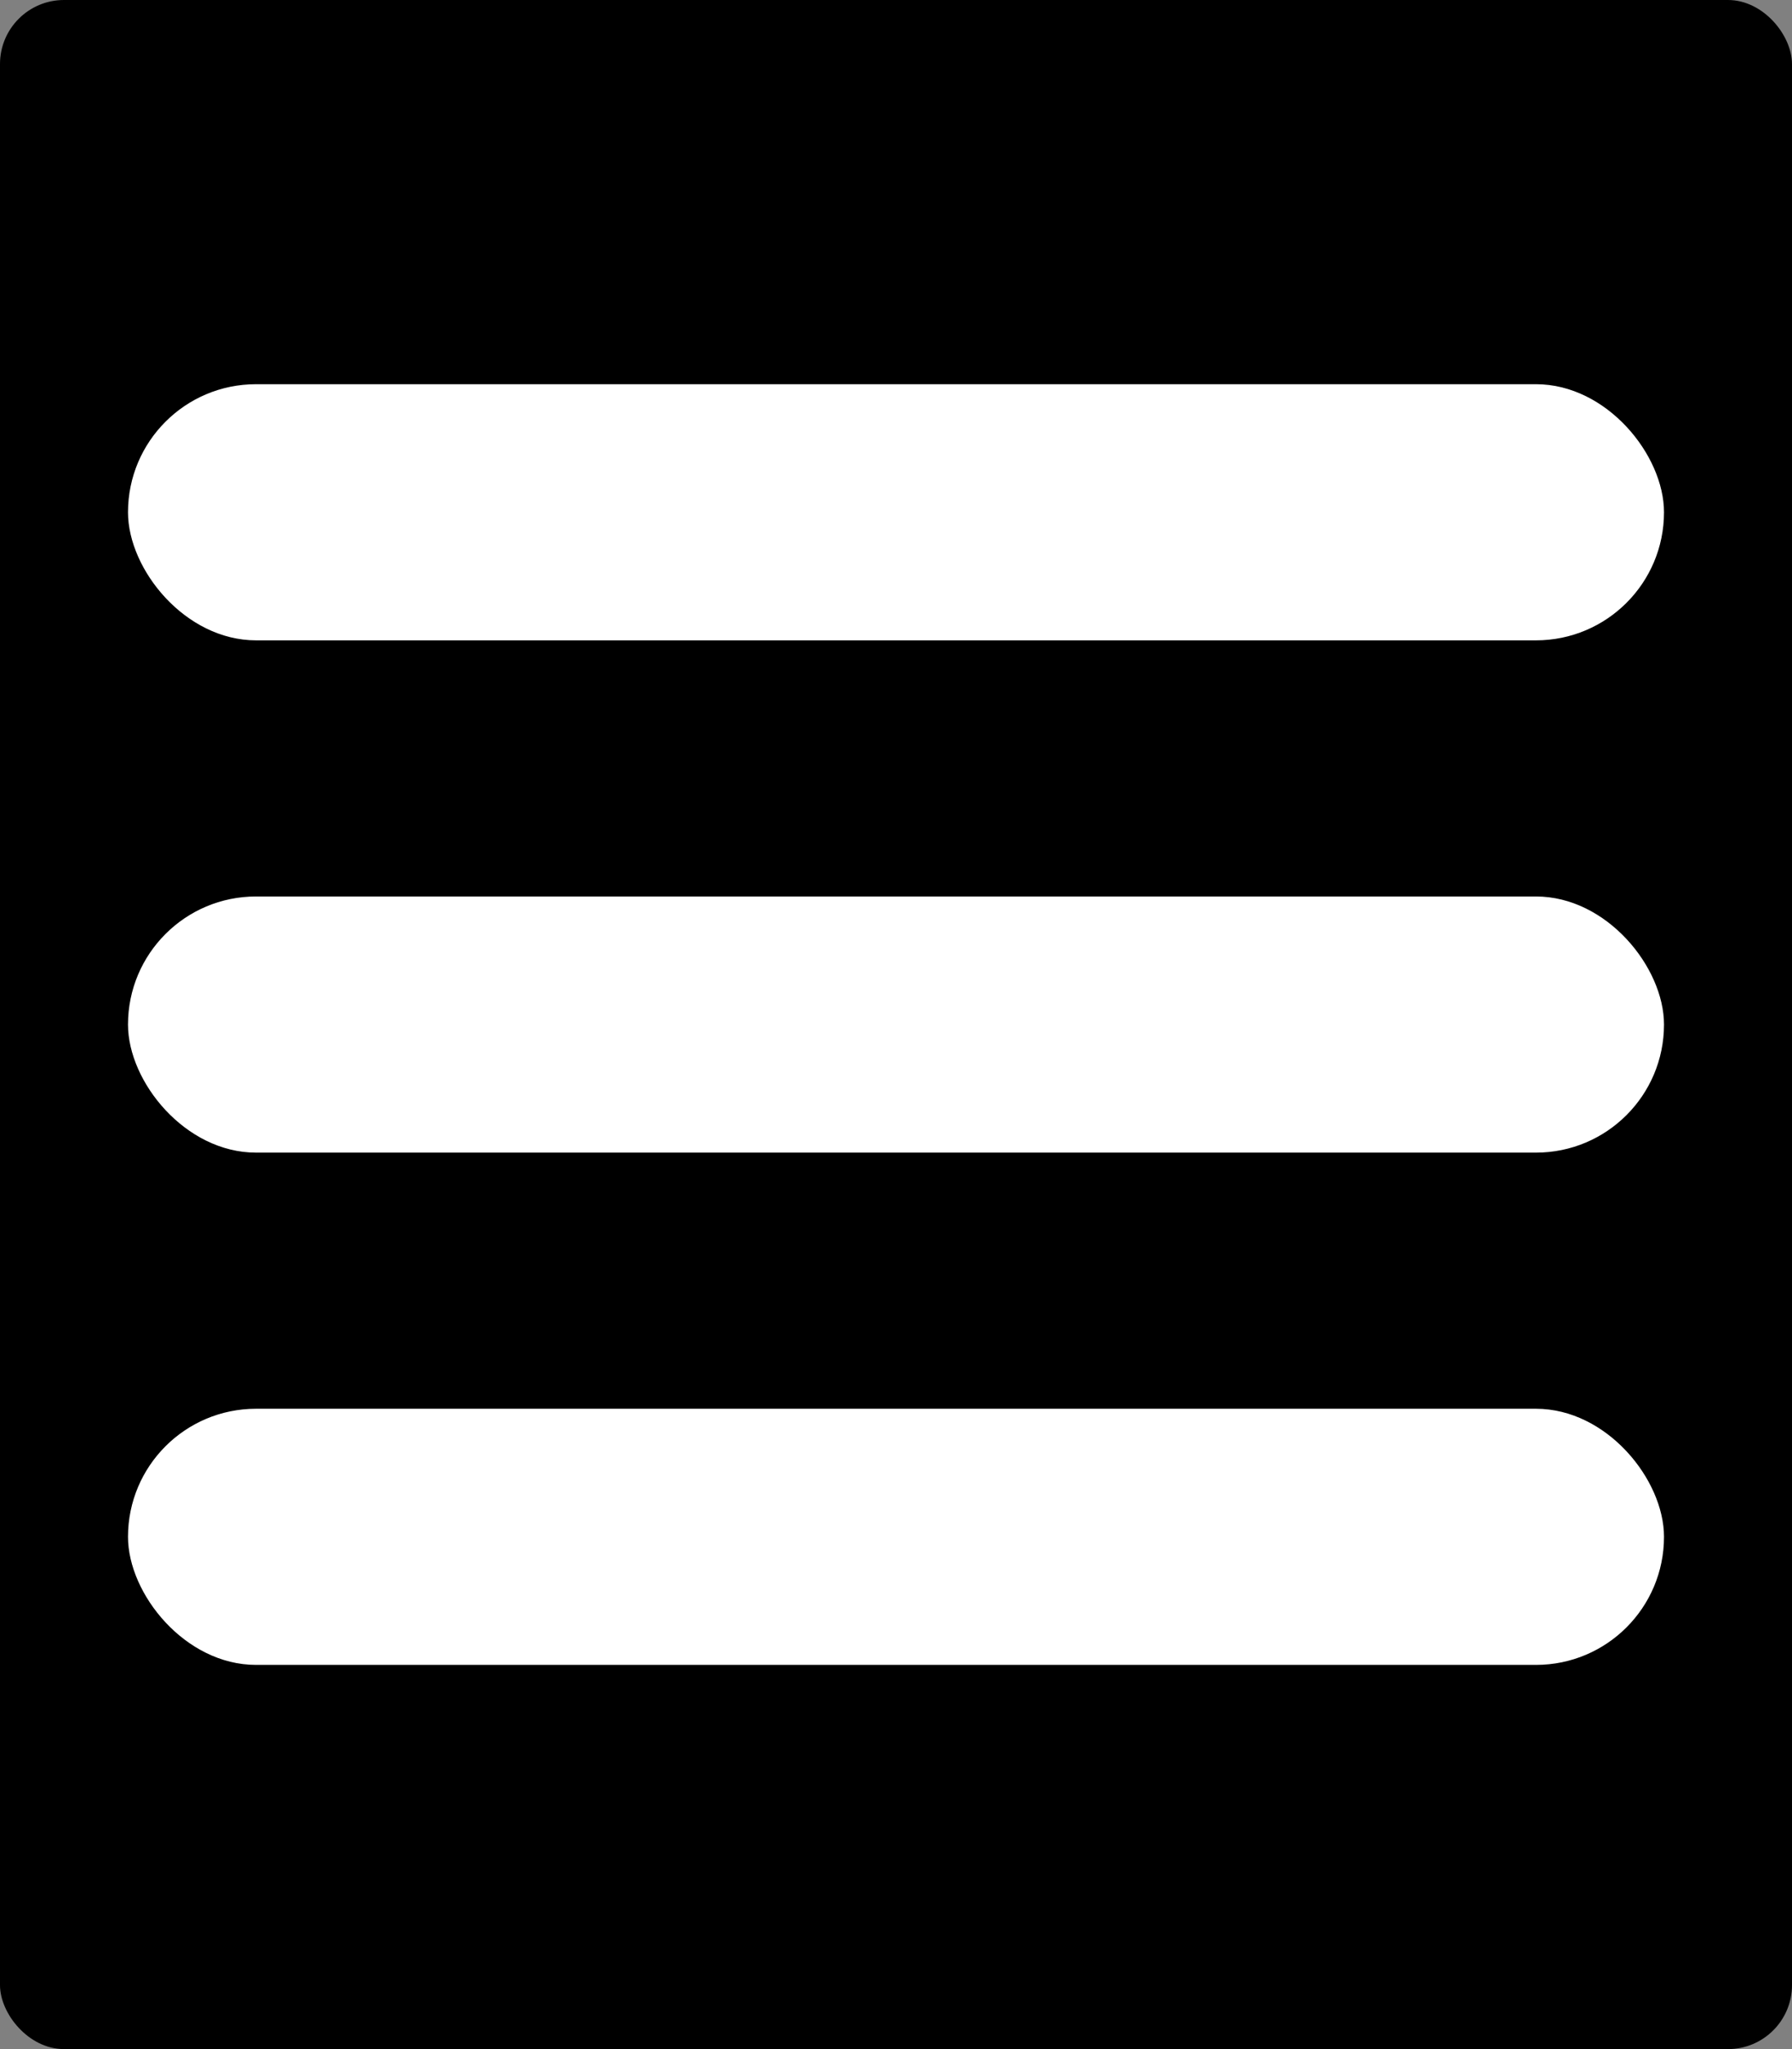 <svg xmlns="http://www.w3.org/2000/svg"
     xmlns:xlink="http://www.w3.org/1999/xlink"
     viewBox="0 0 14 16">
    <rect x="0" y="0" width="14" height="16" fill="#808080" stroke="none"/>
    <title>menu</title>
    <rect height="16" width="14" rx=".5"/>
    <g fill="#fff">
        <rect id="bar" x="1" y="3" height="2" width="12" rx="1"/>
        <use xlink:href="#bar" y="4"/>
        <use xlink:href="#bar" y="8"/>
    </g>
</svg>
